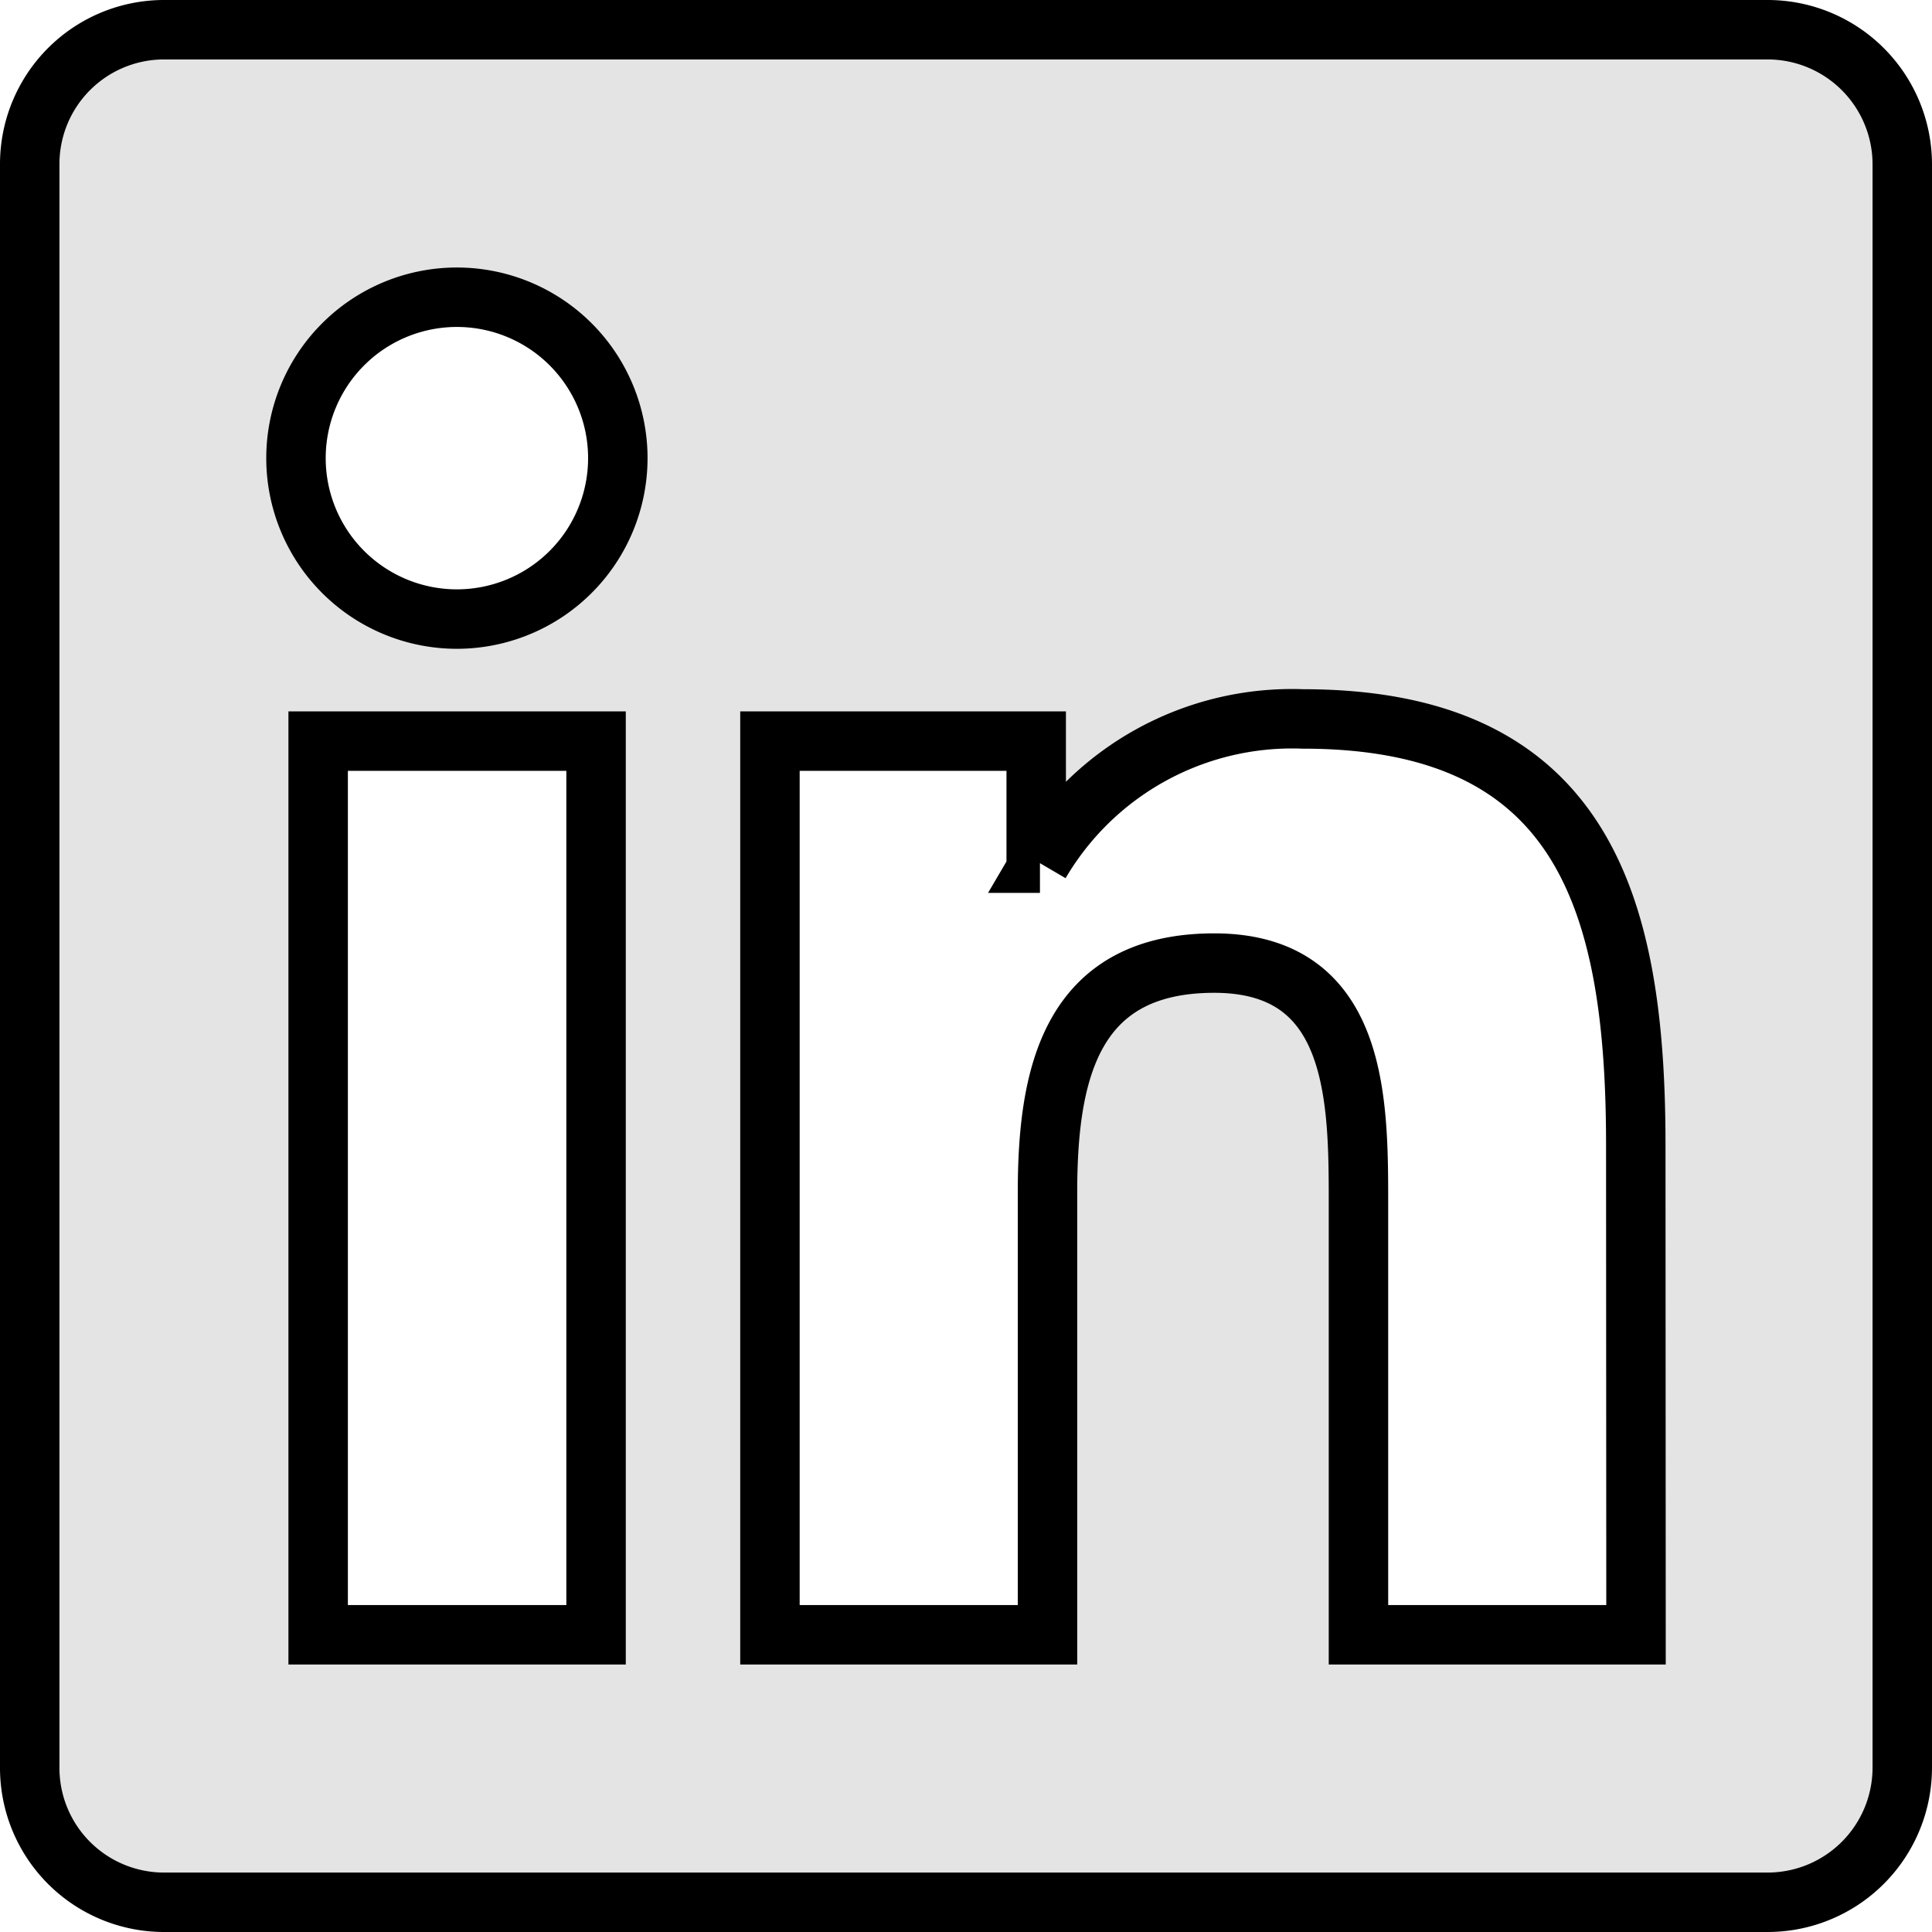 <svg xmlns="http://www.w3.org/2000/svg" width="32.5" height="32.5"><path data-name="Icon awesome-linkedin" d="M29.75.5H2.743A2.26 2.26 0 00.5 2.771v26.958A2.26 2.26 0 002.743 32H29.75A2.266 2.266 0 0032 29.729V2.771A2.266 2.266 0 0029.75.5zm-19.73 27H5.352V12.467h4.675V27.5zM7.686 10.414a2.707 2.707 0 112.707-2.707 2.708 2.708 0 01-2.707 2.707zM27.521 27.5h-4.669v-7.312c0-1.744-.035-3.987-2.426-3.987-2.433 0-2.805 1.9-2.805 3.86V27.5h-4.669V12.467h4.479v2.053h.063a4.917 4.917 0 014.423-2.426c4.725 0 5.6 3.115 5.6 7.165z" fill="#e4e4e4" stroke="#000"/></svg>